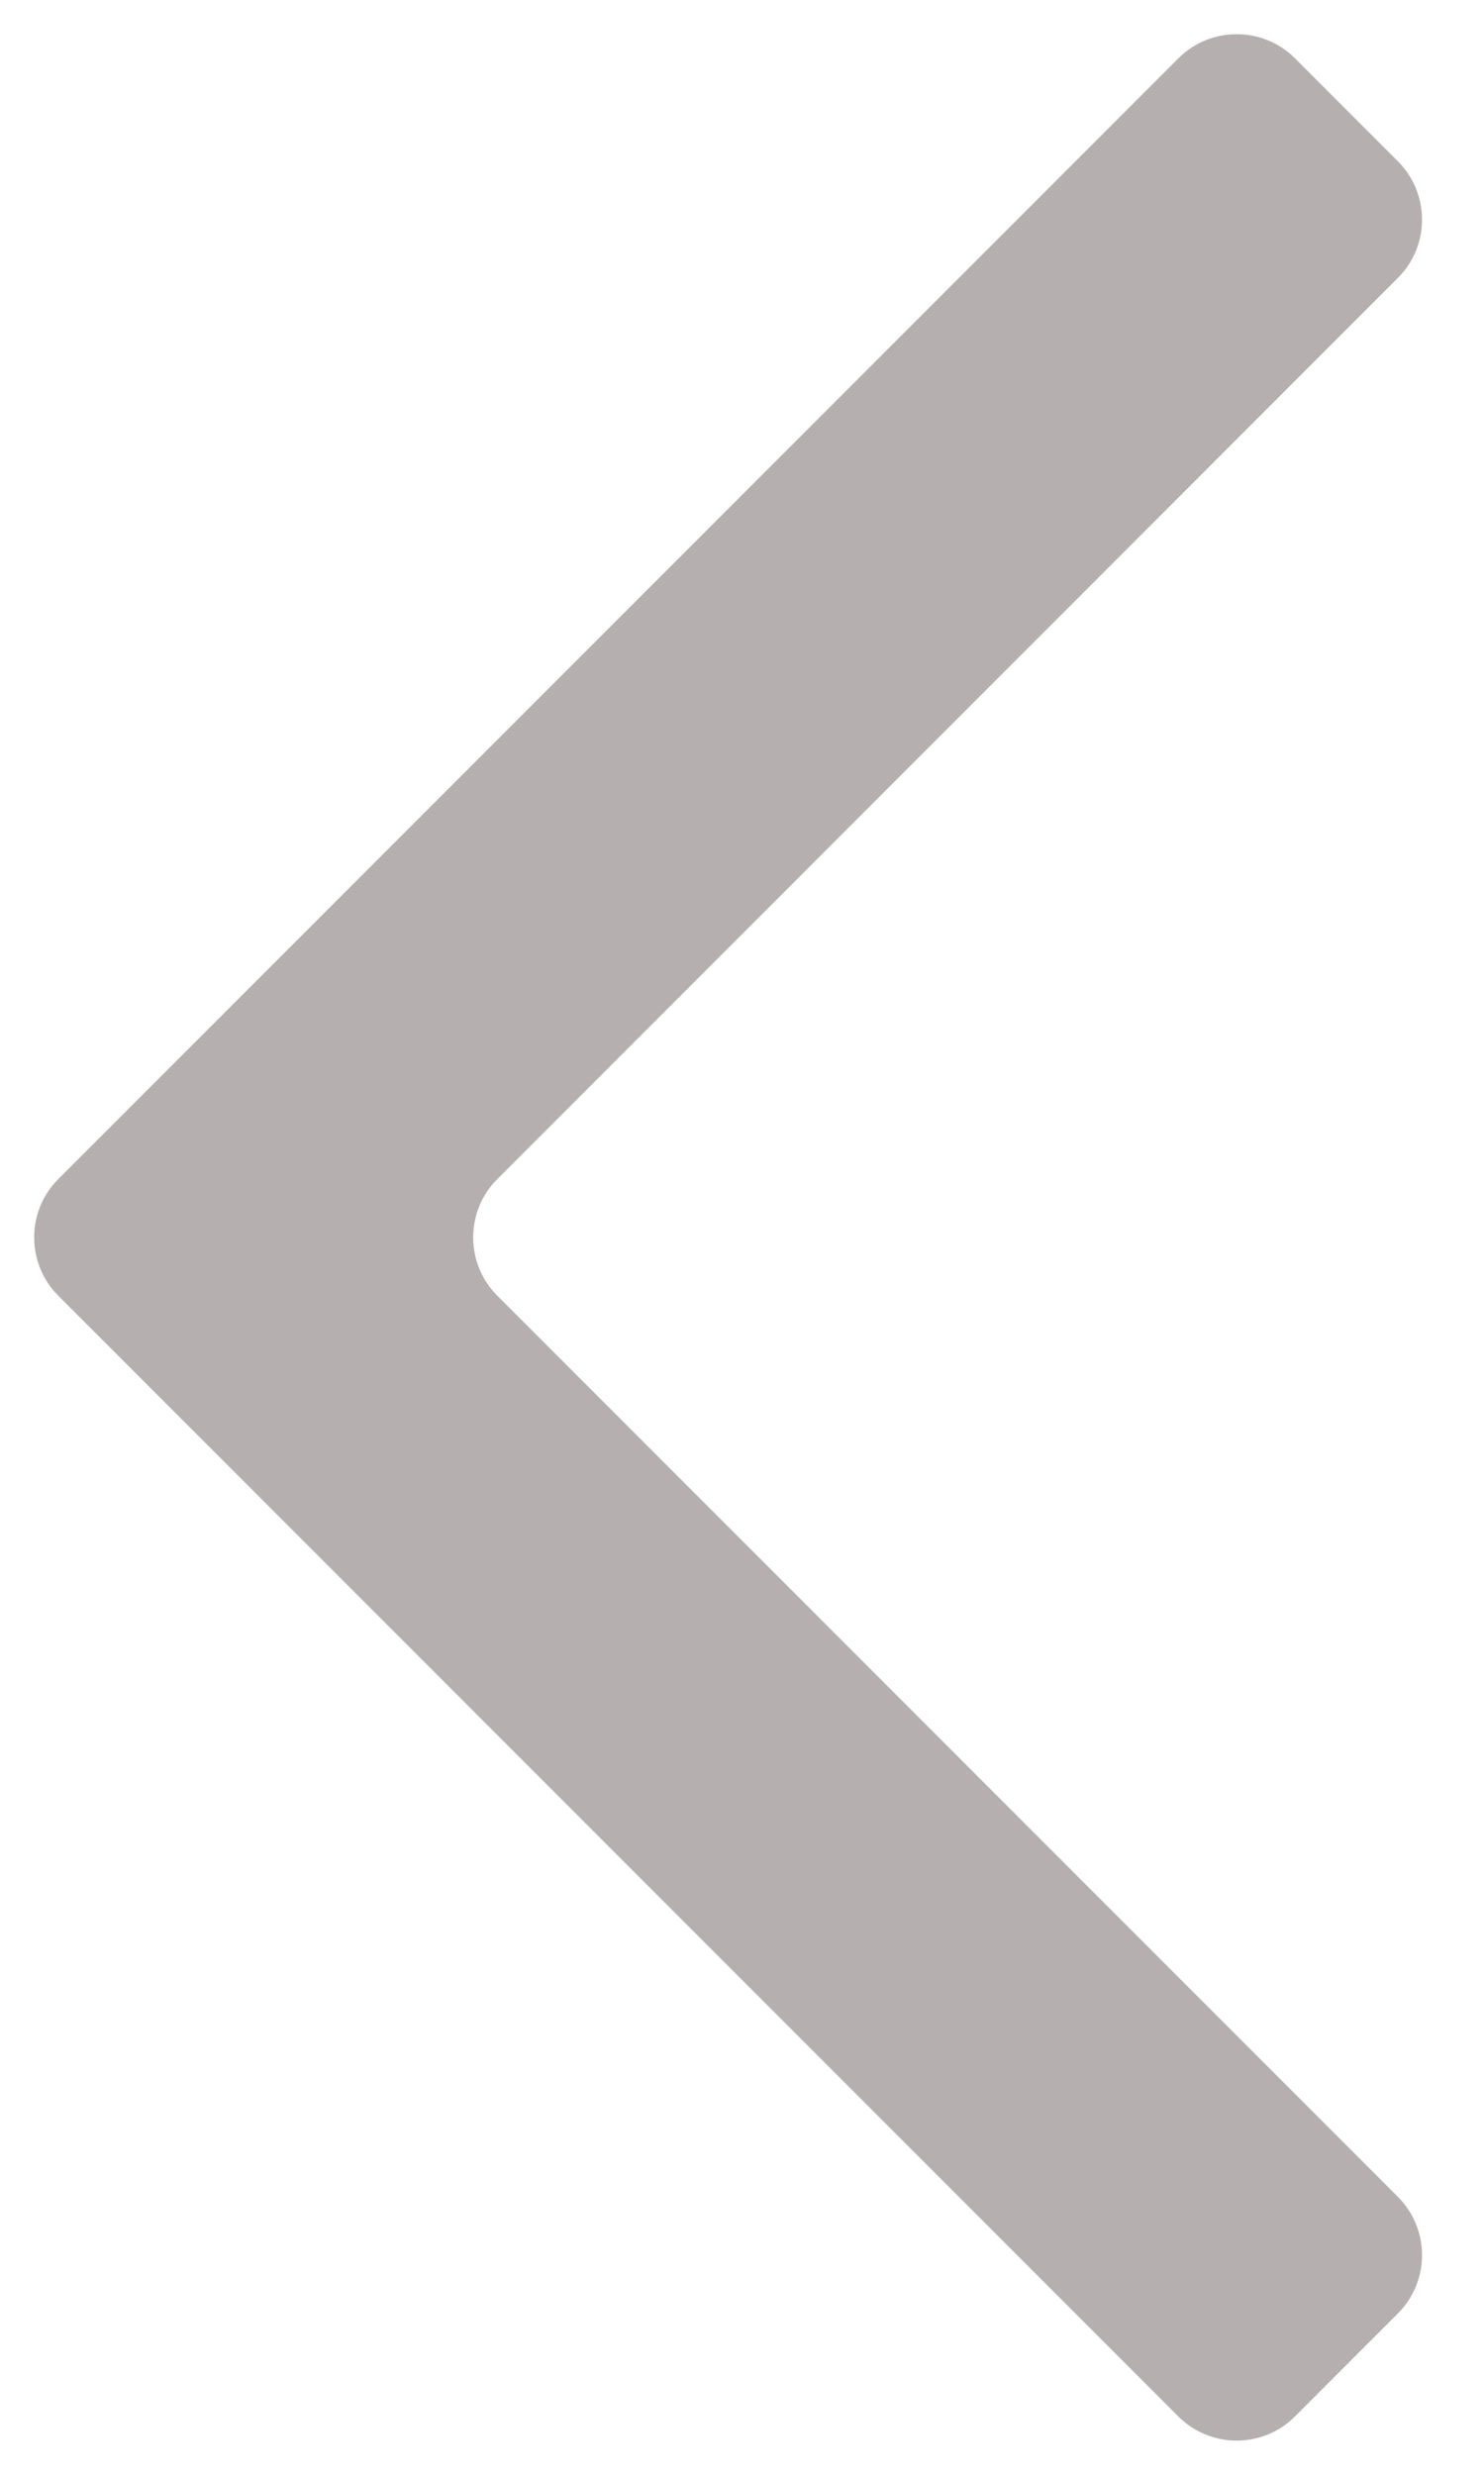 <svg width="18" height="30" viewBox="0 0 18 30" fill="none" xmlns="http://www.w3.org/2000/svg">
<path d="M15.707 29.293C15.317 29.683 14.683 29.683 14.293 29.293L0.707 15.707C0.317 15.317 0.317 14.683 0.707 14.293L14.293 0.707C14.683 0.317 15.317 0.317 15.707 0.707L16.955 1.955C17.346 2.346 17.346 2.979 16.955 3.37L6.032 14.293C5.642 14.683 5.642 15.317 6.032 15.707L16.955 26.63C17.346 27.021 17.346 27.654 16.955 28.045L15.707 29.293Z" fill="#B6AFAF"/>
</svg>
